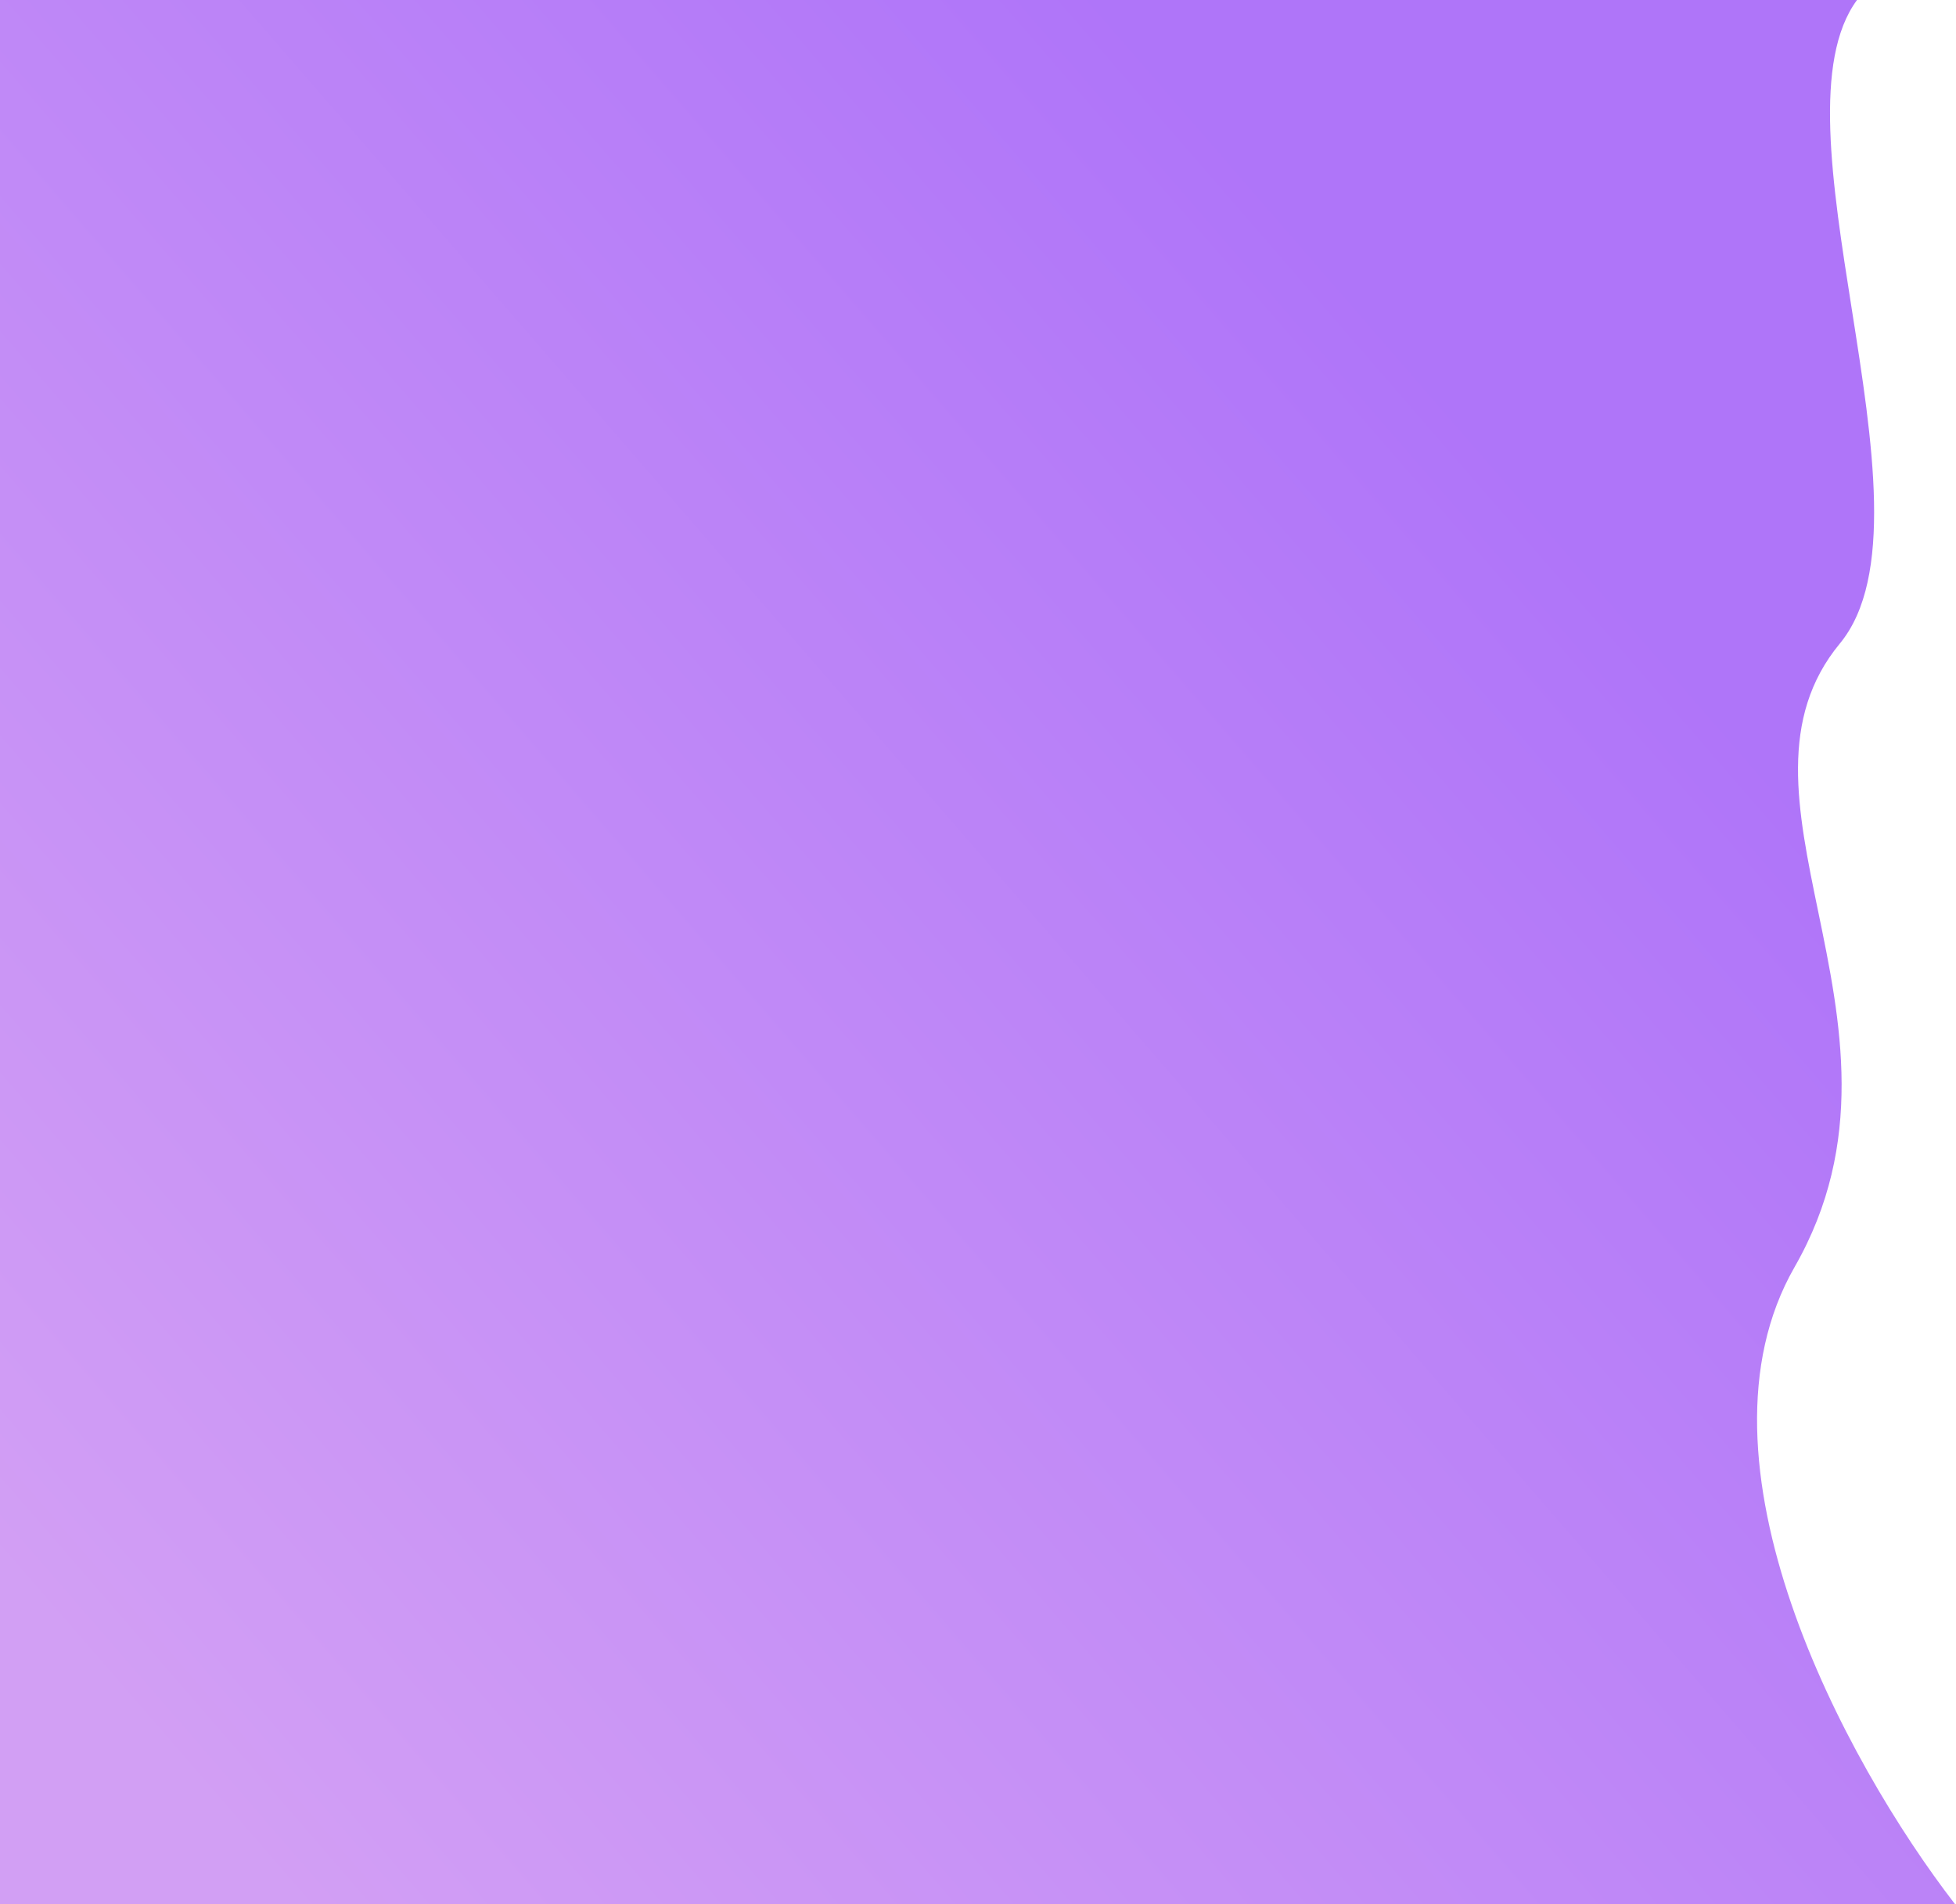 <svg width="714" height="695" viewBox="0 0 714 695" fill="none" xmlns="http://www.w3.org/2000/svg">
<path opacity="0.65" fill-rule="evenodd" clip-rule="evenodd" d="M713.701 695C673.157 642.516 614.499 533.195 655.059 462.441C681.116 416.984 671.953 372.639 663.676 332.577C656.014 295.495 649.11 262.083 671.597 234.858C691.415 210.866 683.604 161.331 675.94 112.727C668.722 66.959 661.635 22.016 677.869 0H0V695H713.701Z" fill="url(#paint0_linear_762_1259)"/>
<defs>
<linearGradient id="paint0_linear_762_1259" x1="553.116" y1="179" x2="46.651" y2="618.481" gradientUnits="userSpaceOnUse">
<stop stop-color="#852BF6"/>
<stop offset="1" stop-color="#BA6BEF"/>
</linearGradient>
</defs>
</svg>
